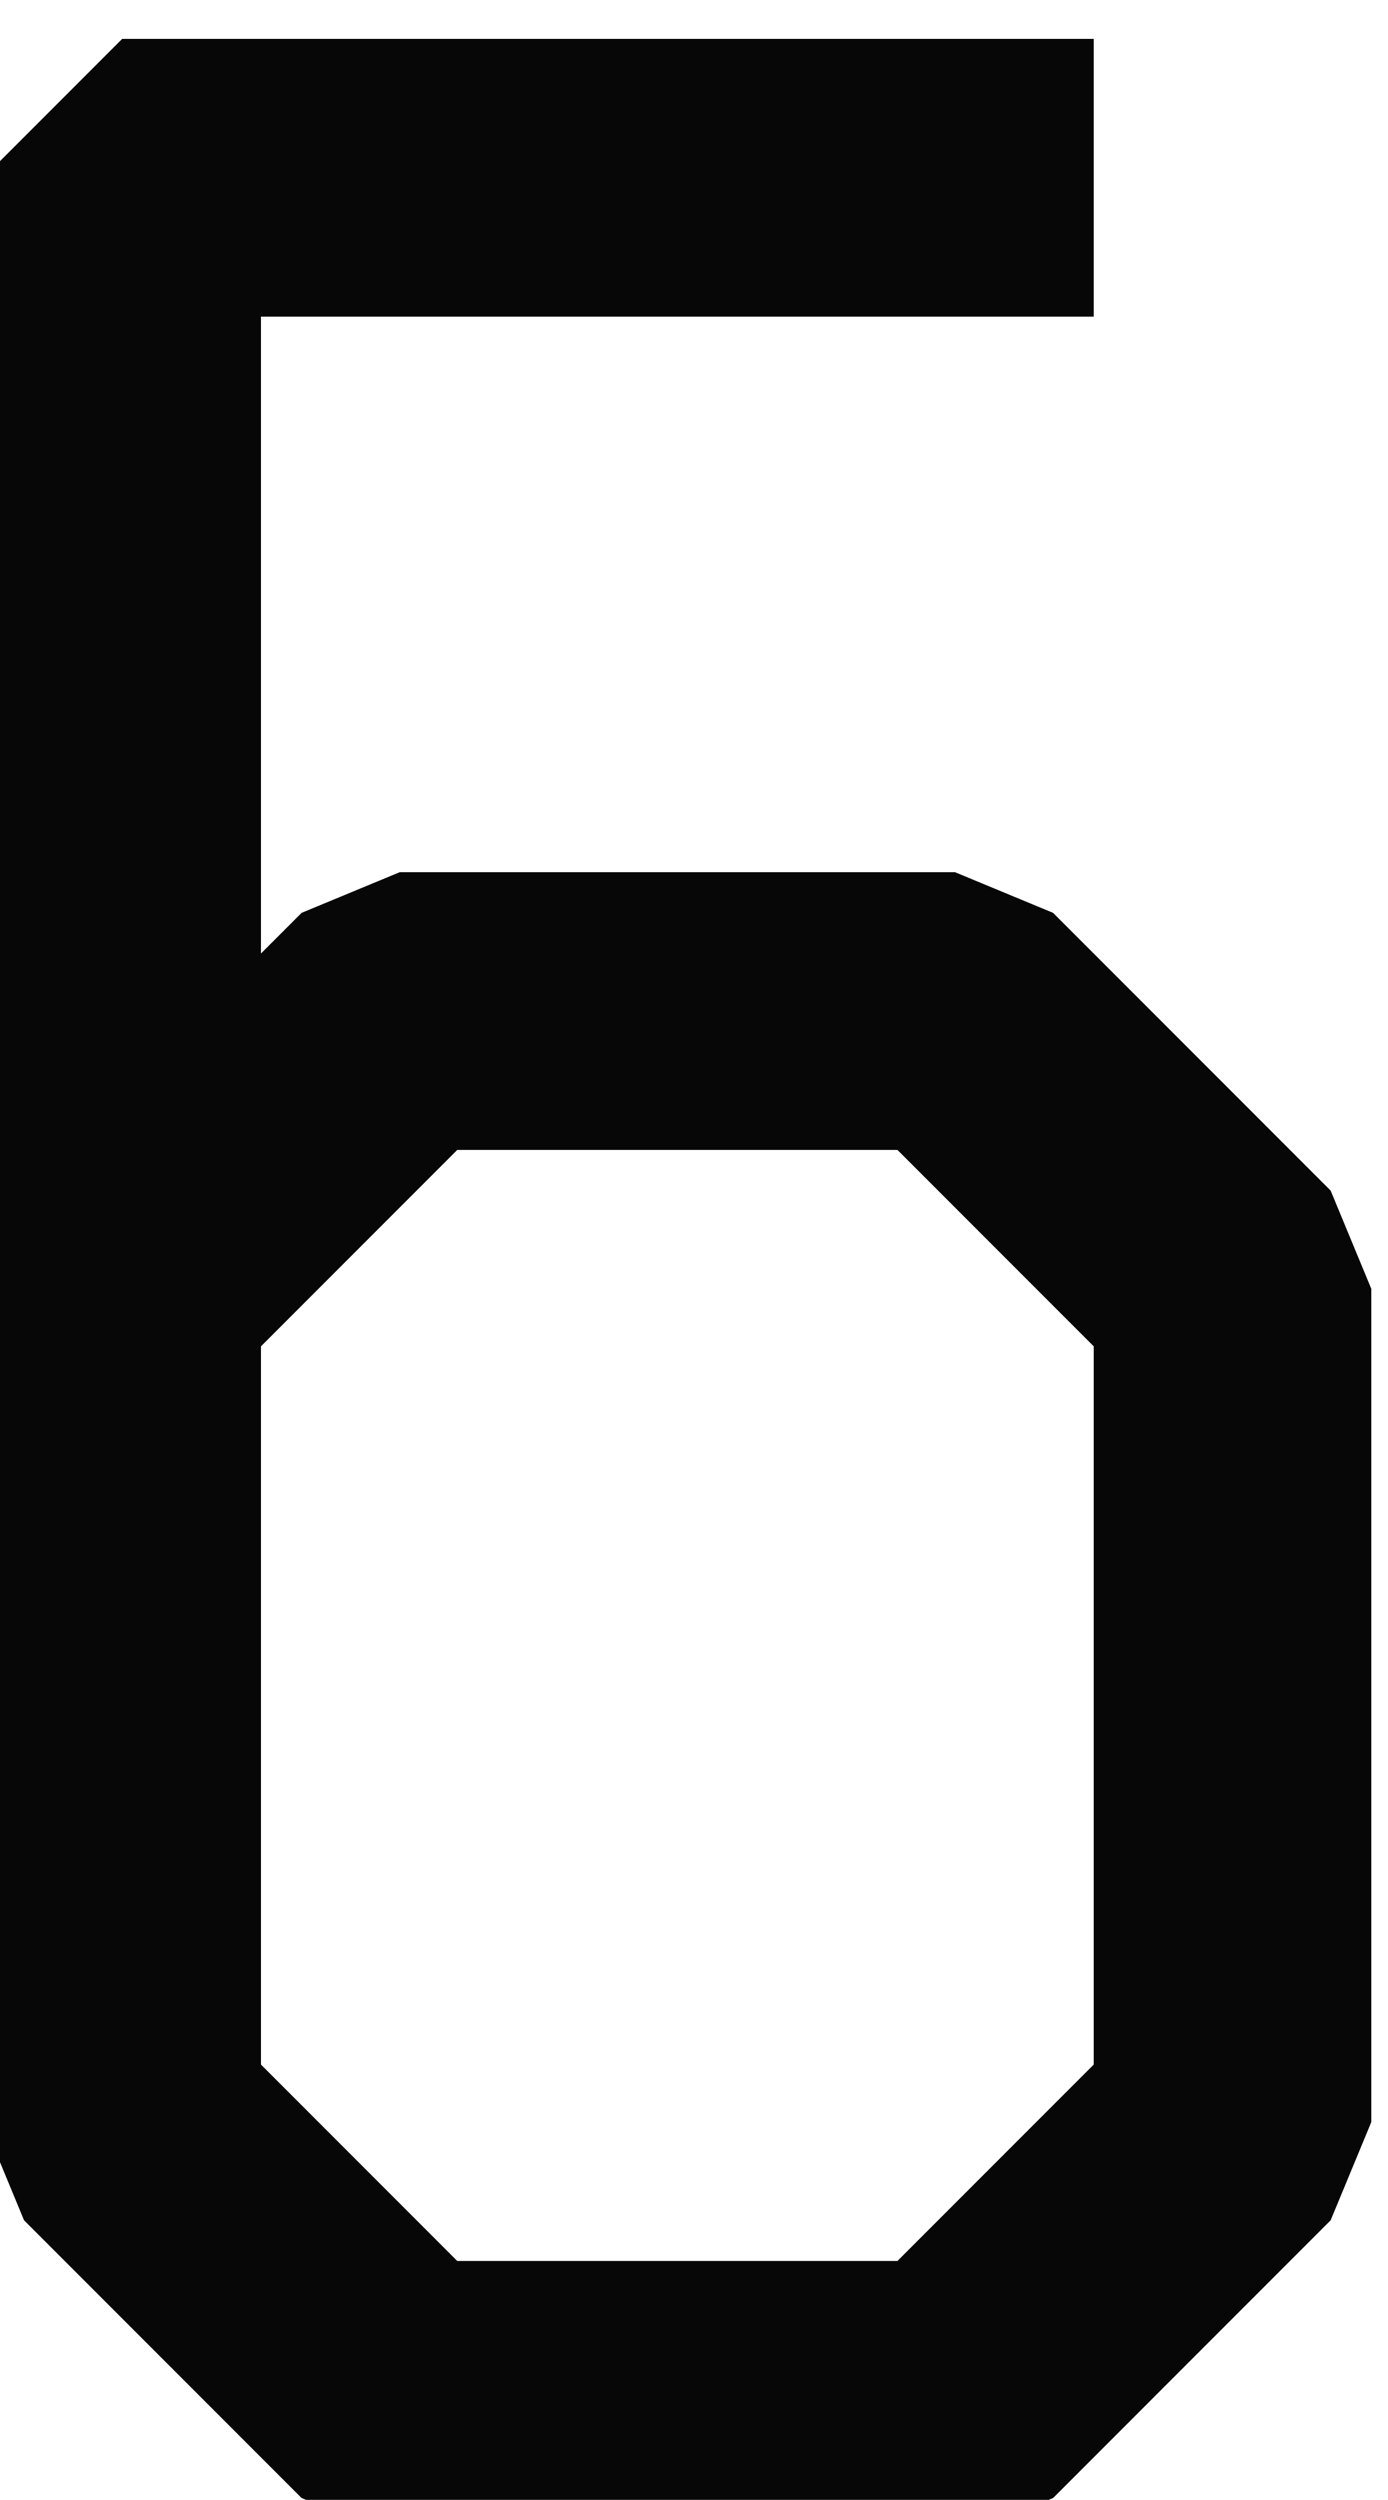 <?xml version="1.0" encoding="UTF-8" standalone="no"?>
<svg width="1.764mm" height="3.175mm"
 viewBox="0 0 5 9"
 xmlns="http://www.w3.org/2000/svg" xmlns:xlink="http://www.w3.org/1999/xlink"  version="1.2" baseProfile="tiny">
<title>SOUNDS26</title>
<desc>shallow soundings, less than or equal to the safety depth</desc>
<defs>
</defs>
<g fill="none" stroke="black" vector-effect="non-scaling-stroke" stroke-width="1" fill-rule="evenodd" stroke-linecap="square" stroke-linejoin="bevel" >

<g fill="none" stroke="#070707" stroke-opacity="1" stroke-width="1" stroke-linecap="square" stroke-linejoin="bevel" transform="matrix(1,0,0,1,0,0)"
font-family="Sans" font-size="10" font-weight="400" font-style="normal" 
>
<path fill-rule="evenodd" d="M3.44,0.64 L1.44,0.64 L0.44,0.64 L0.44,7.64 L1.44,8.64 L3.44,8.64 L4.44,7.64 L4.44,4.64 L3.44,3.64 L1.44,3.64 L0.44,4.64"/>
<path fill-rule="evenodd" d="M3.44,0.64"/>
</g>
</g>
</svg>
